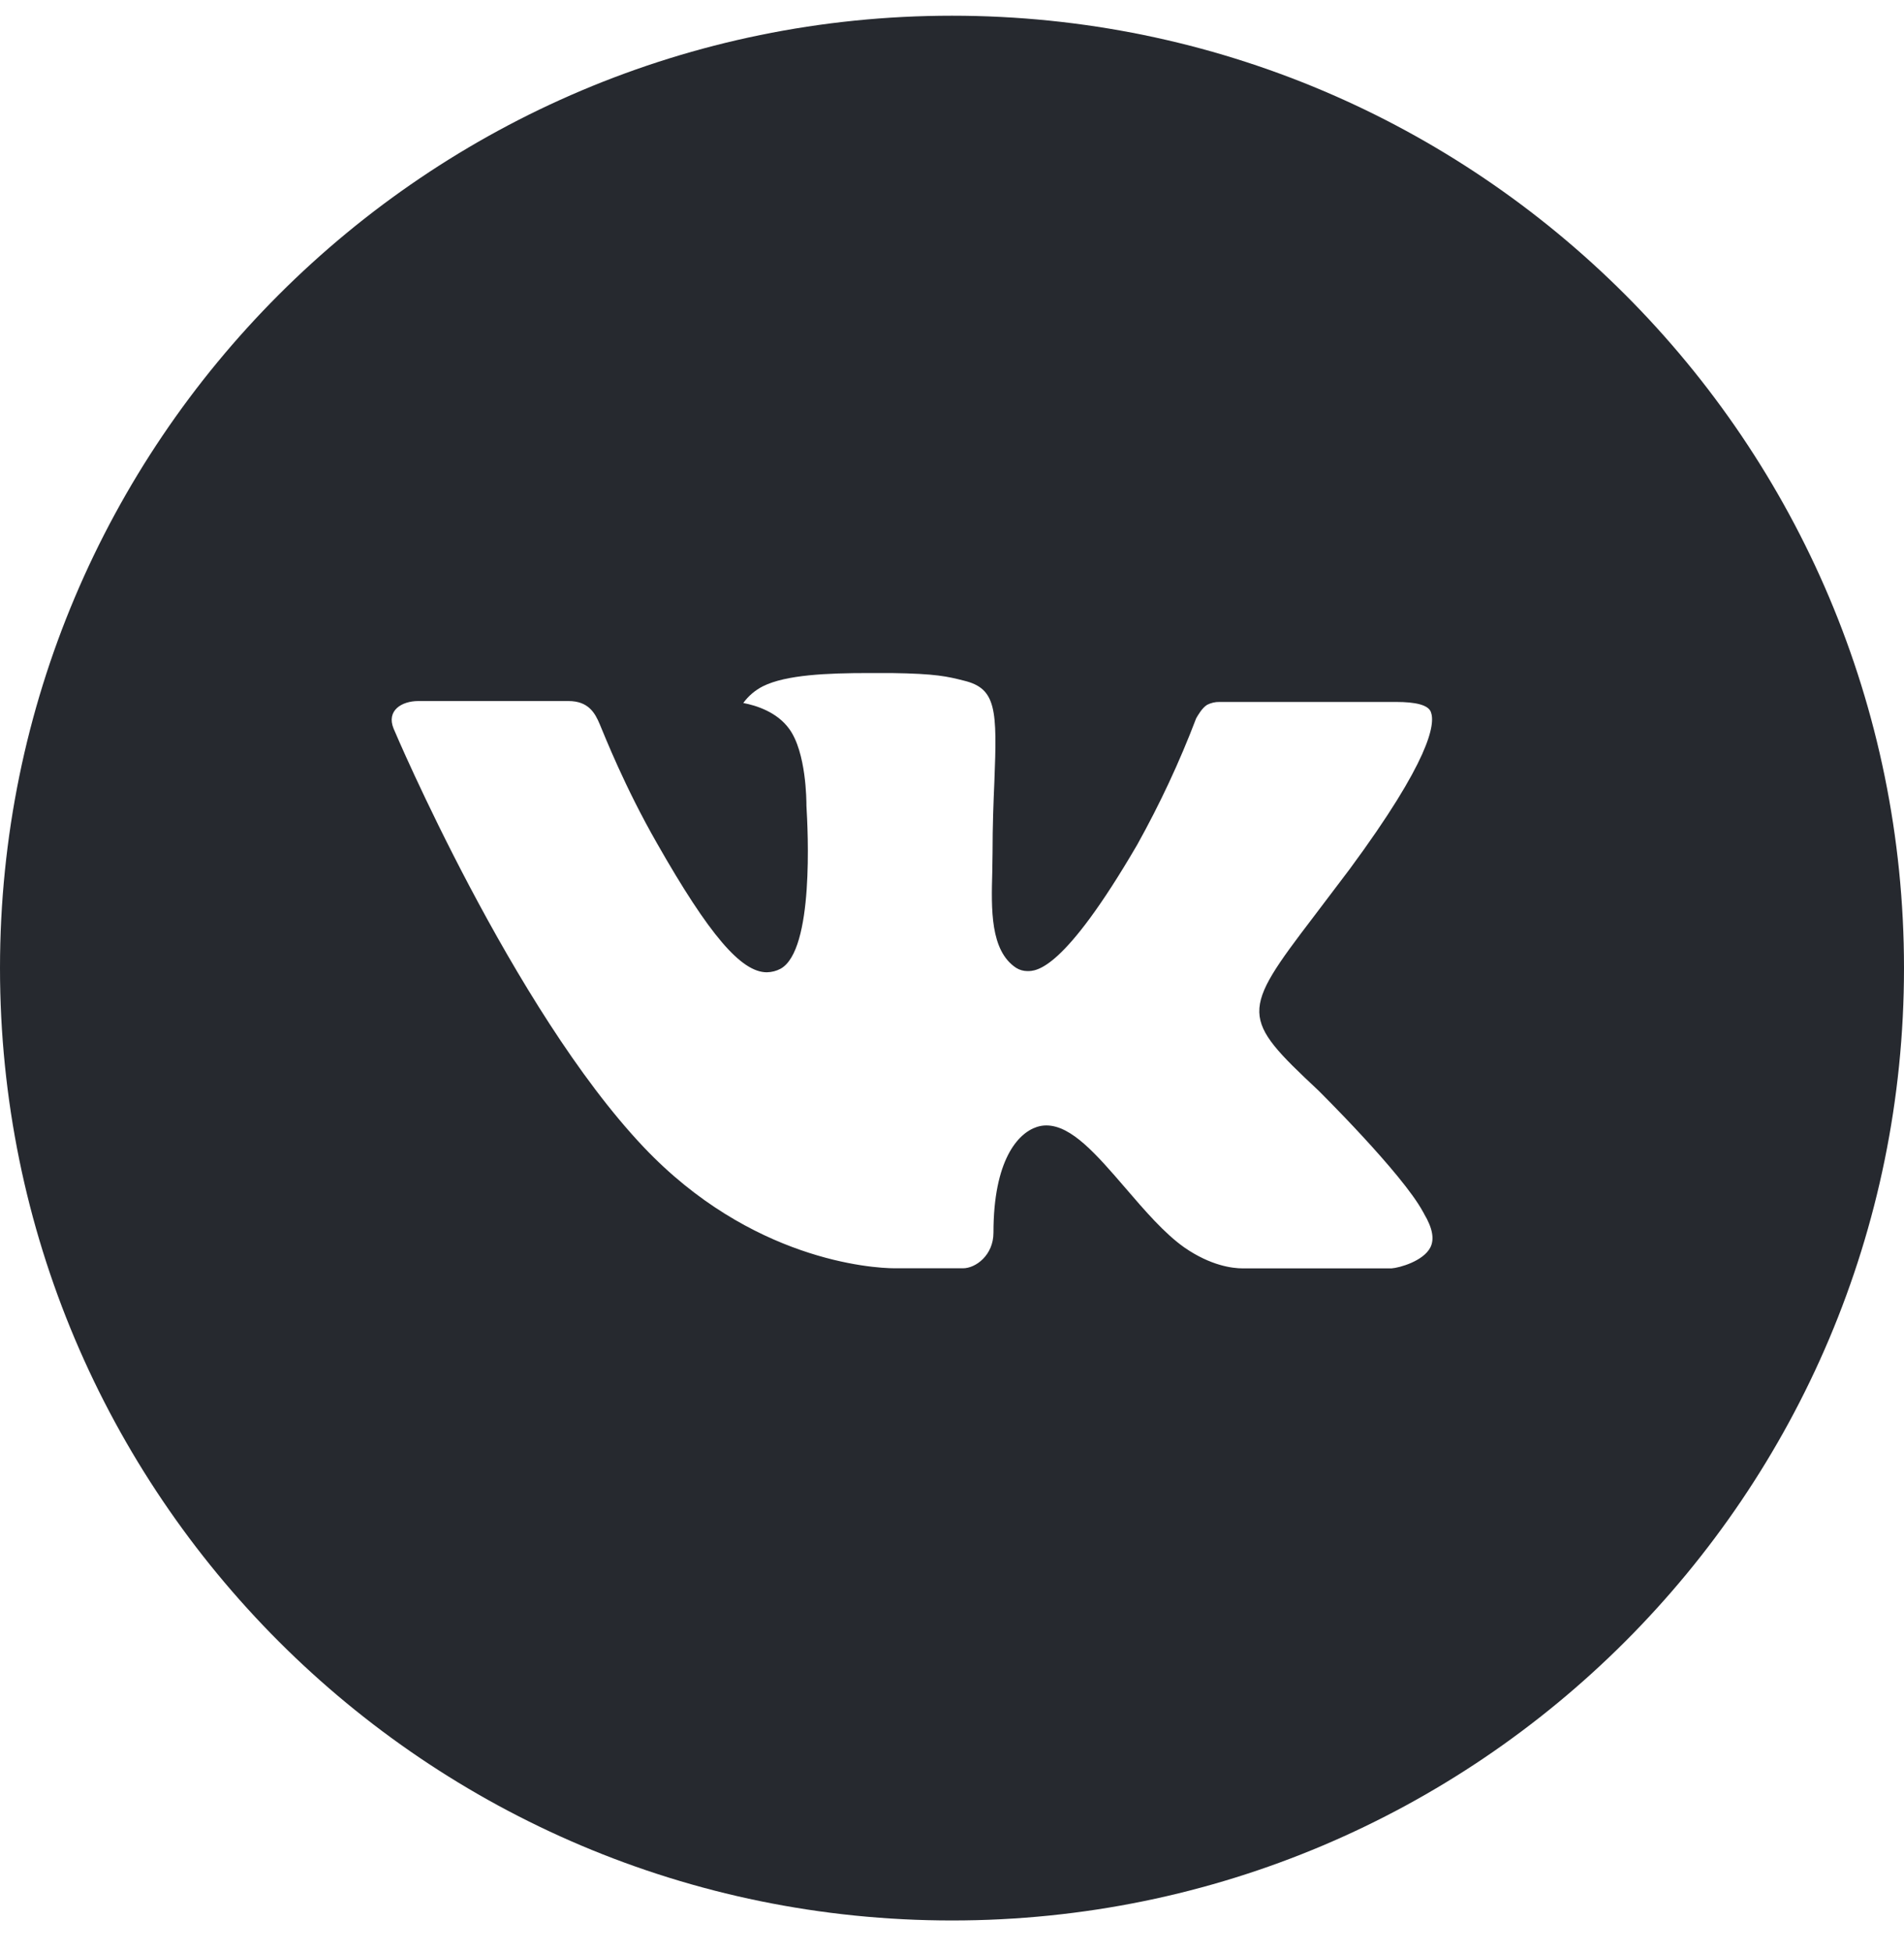 <svg width="40" height="41" viewBox="0 0 40 41" fill="none" xmlns="http://www.w3.org/2000/svg">
<path d="M20 0.33C8.954 0.33 0 9.284 0 20.33C0 31.376 8.954 40.33 20 40.33C31.046 40.33 40 31.376 40 20.33C40 9.284 31.046 0.33 20 0.33ZM27.692 22.895C27.692 22.895 29.46 24.64 29.896 25.451C29.908 25.468 29.915 25.484 29.919 25.493C30.096 25.791 30.137 26.022 30.05 26.195C29.904 26.482 29.404 26.624 29.233 26.636H26.108C25.892 26.636 25.438 26.58 24.887 26.201C24.465 25.905 24.048 25.42 23.642 24.947C23.035 24.243 22.51 23.634 21.981 23.634C21.914 23.634 21.847 23.645 21.783 23.666C21.383 23.795 20.871 24.366 20.871 25.886C20.871 26.361 20.496 26.634 20.231 26.634H18.8C18.312 26.634 15.773 26.463 13.523 24.09C10.769 21.184 8.29 15.355 8.269 15.301C8.113 14.924 8.435 14.722 8.787 14.722H11.944C12.365 14.722 12.502 14.978 12.598 15.205C12.71 15.47 13.123 16.522 13.8 17.705C14.898 19.634 15.571 20.418 16.11 20.418C16.212 20.416 16.311 20.391 16.4 20.343C17.104 19.951 16.973 17.441 16.942 16.92C16.942 16.822 16.94 15.797 16.579 15.305C16.321 14.949 15.881 14.813 15.615 14.763C15.723 14.614 15.865 14.494 16.029 14.411C16.512 14.17 17.383 14.134 18.248 14.134H18.729C19.667 14.147 19.908 14.207 20.248 14.293C20.935 14.457 20.95 14.901 20.89 16.42C20.871 16.851 20.852 17.338 20.852 17.913C20.852 18.038 20.846 18.172 20.846 18.313C20.825 19.086 20.8 19.963 21.346 20.324C21.417 20.369 21.499 20.392 21.583 20.393C21.773 20.393 22.344 20.393 23.89 17.741C24.366 16.887 24.781 16 25.129 15.086C25.16 15.032 25.252 14.866 25.36 14.801C25.44 14.76 25.529 14.739 25.619 14.741H29.329C29.733 14.741 30.01 14.801 30.062 14.957C30.154 15.205 30.046 15.961 28.352 18.255L27.596 19.253C26.06 21.265 26.06 21.368 27.692 22.895Z" fill="#26292F"/>
</svg>
